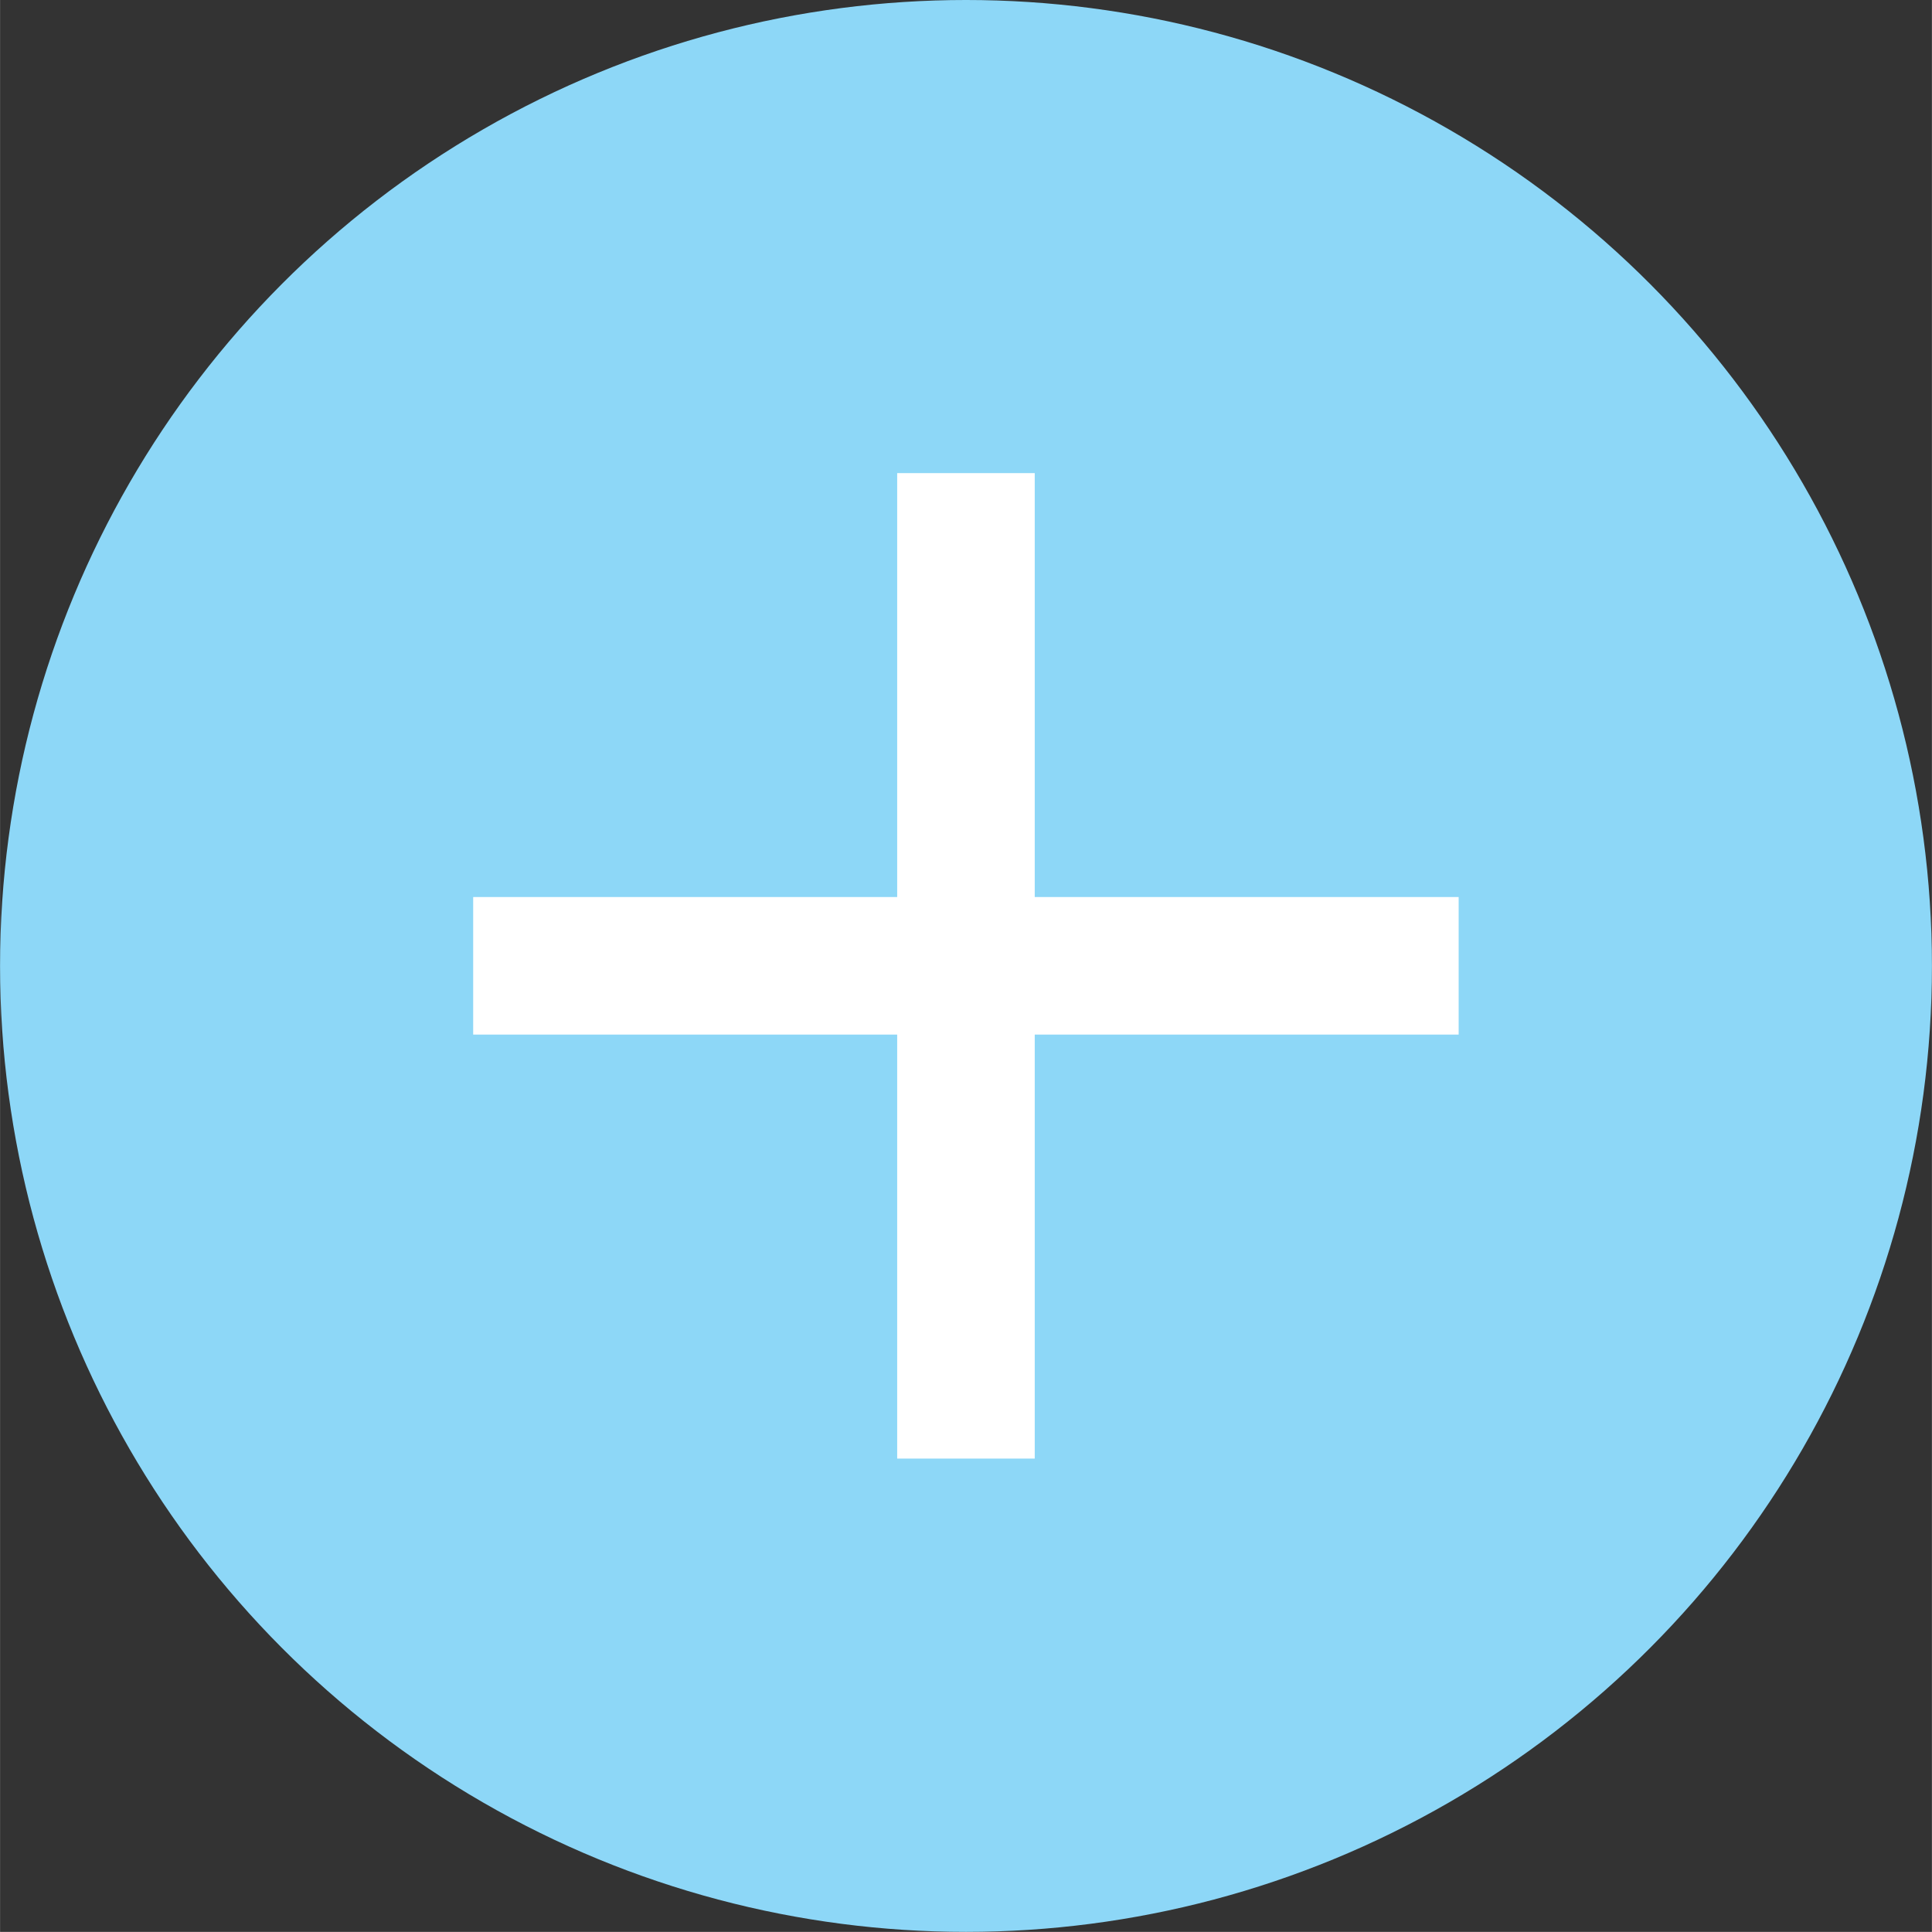 <?xml version="1.0" encoding="UTF-8"?>
<!DOCTYPE svg PUBLIC "-//W3C//DTD SVG 1.1//EN" "http://www.w3.org/Graphics/SVG/1.1/DTD/svg11.dtd">
<!-- Creator: CorelDRAW -->
<svg xmlns="http://www.w3.org/2000/svg" xml:space="preserve" width="15.783mm" height="15.782mm" version="1.1" style="shape-rendering:geometricPrecision; text-rendering:geometricPrecision; image-rendering:optimizeQuality; fill-rule:evenodd; clip-rule:evenodd"
viewBox="0 0 228.5 228.5"
 xmlns:xlink="http://www.w3.org/1999/xlink"
 xmlns:xodm="http://www.corel.com/coreldraw/odm/2003">
 <rect x="0" y="0" width="228.5" height="228.5" fill="#333333" stroke="none"/>
 <defs>
  <style type="text/css">
   <![CDATA[
    .fil0 {fill:#8DD7F7}
    .fil1 {fill:white}
   ]]>
  </style>
 </defs>
 <g id="Layer_x0020_1">
  <circle class="fil0" cx="114.25" cy="114.25" r="114.25"/>
  <polygon class="fil1" points="55.96,106.1 55.96,122.37 106.11,122.37 106.11,172.52 122.38,172.52 122.38,122.37 172.52,122.37 172.52,106.1 122.38,106.1 122.38,55.96 106.11,55.96 106.11,106.1 "/>
 </g>
</svg>
